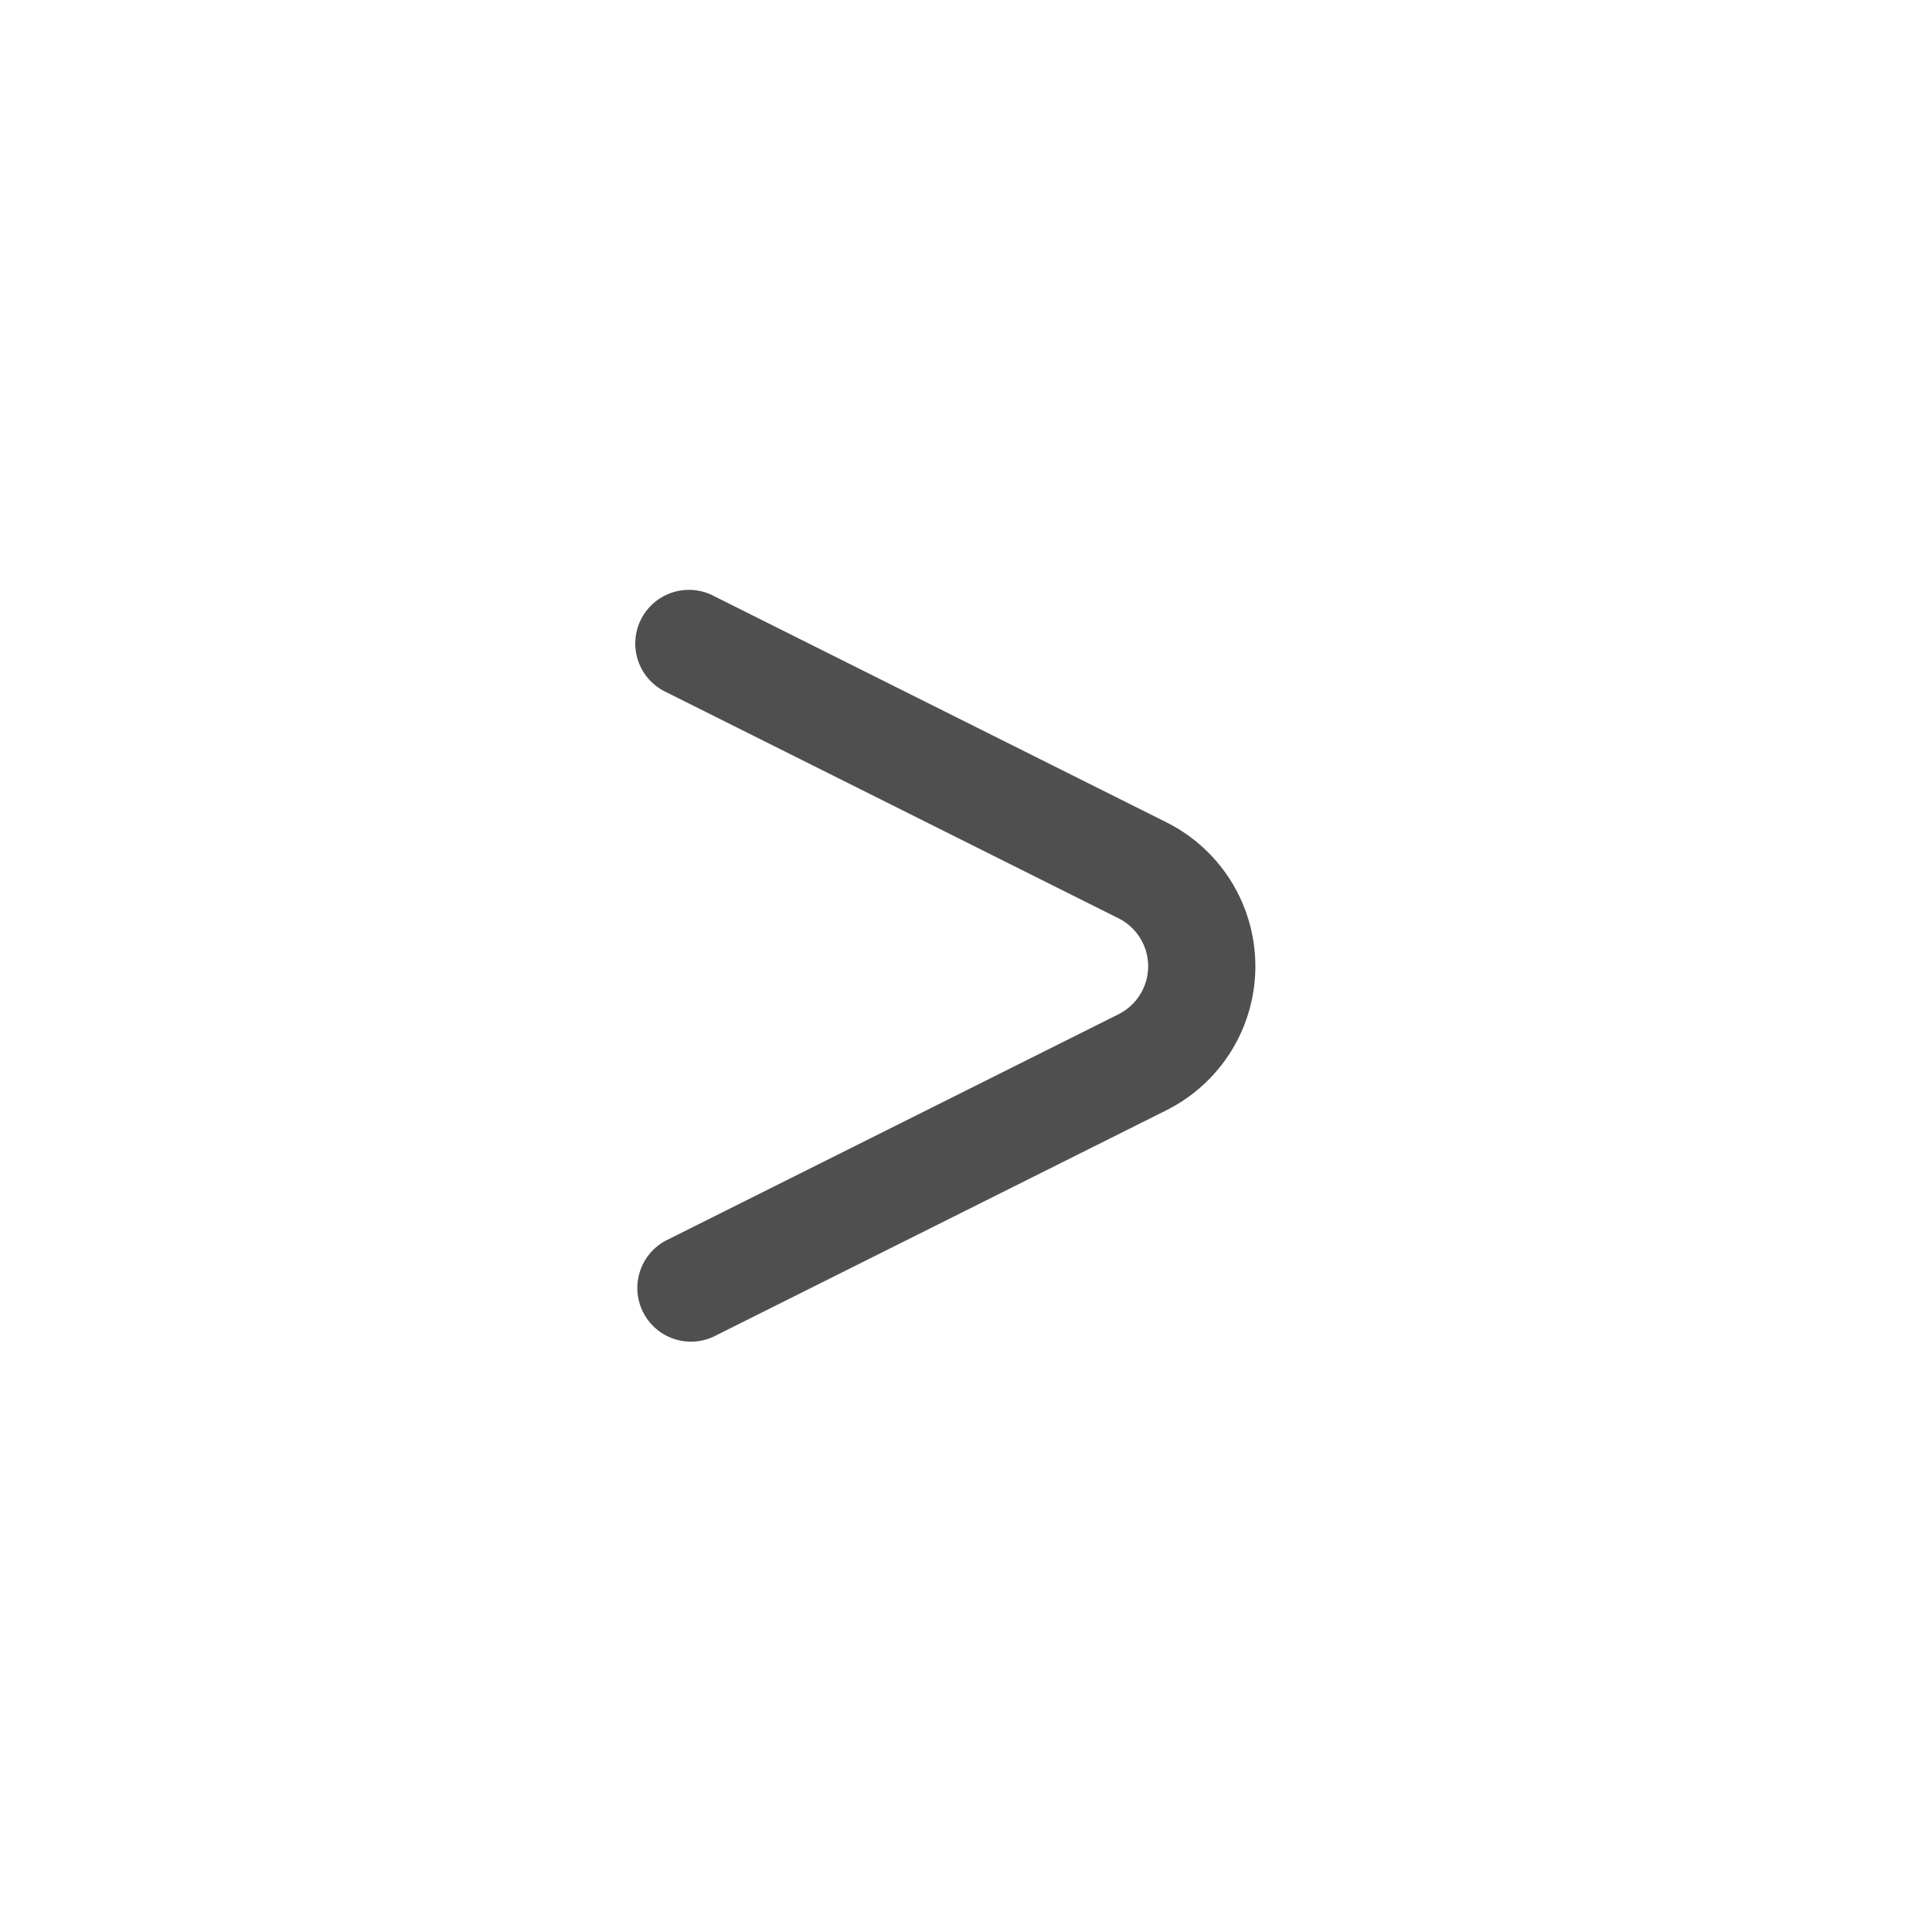 <svg id="Layer_2" data-name="Layer 2" xmlns="http://www.w3.org/2000/svg" viewBox="0 0 36 36"><defs><style>.cls-1{fill:#4f4f4f;}</style></defs><title>chevronR</title><path class="cls-1" d="M12.87,25a1,1,0,0,1-.45-1.89l8.42-4.21a1,1,0,0,0,0-1.79l-8.42-4.21a1,1,0,1,1,.89-1.79l8.42,4.21a3,3,0,0,1,0,5.37l-8.42,4.21A1,1,0,0,1,12.87,25Z"/></svg>